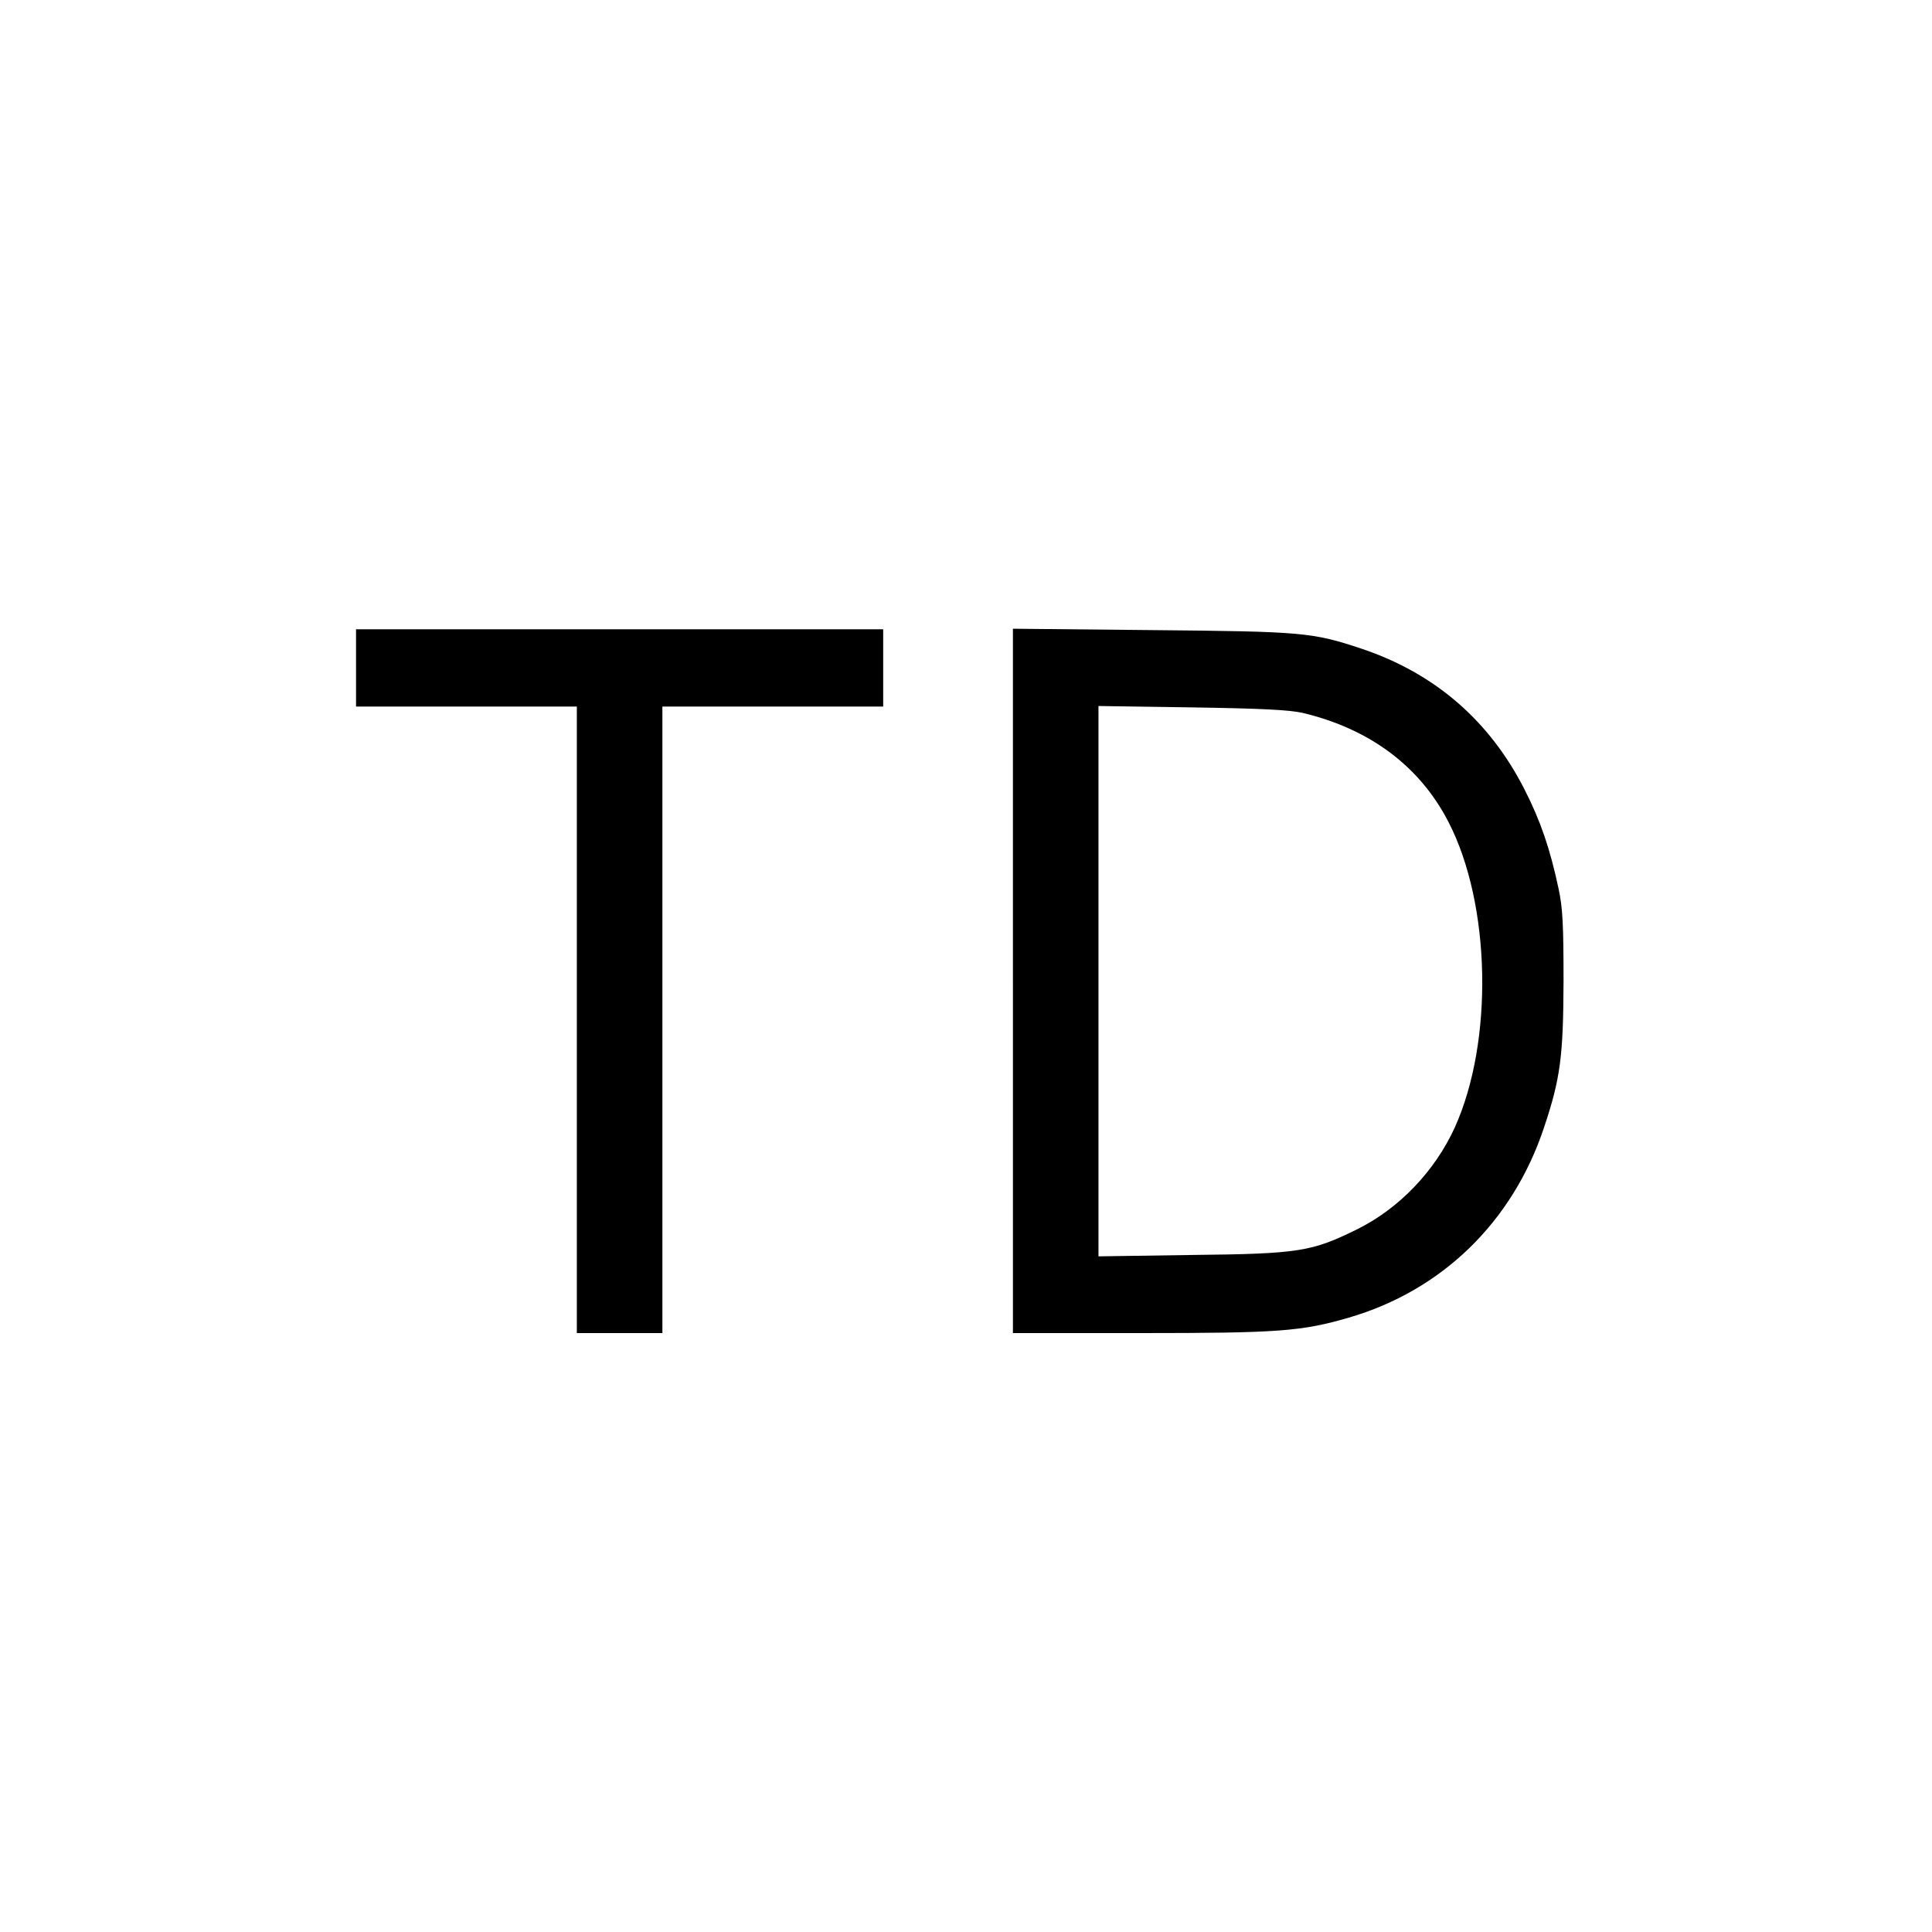 <?xml version="1.0" standalone="no"?>
<!DOCTYPE svg PUBLIC "-//W3C//DTD SVG 20010904//EN"
 "http://www.w3.org/TR/2001/REC-SVG-20010904/DTD/svg10.dtd">
<svg version="1.0" xmlns="http://www.w3.org/2000/svg"
 width="700pt" height="700pt" viewBox="0 0 700 700"
 preserveAspectRatio="xMidYMid meet">
<g transform="translate(0,700) scale(0.1,-0.1)"
fill="#000000" stroke="none">
<path d="M1290 4580 l0 -140 400 0 400 0 0 -1135 0 -1135 155 0 155 0 0 1135
0 1135 400 0 400 0 0 140 0 140 -955 0 -955 0 0 -140z"/>
<path d="M3670 3446 l0 -1276 461 0 c500 0 585 6 756 56 337 98 593 346 707
688 60 179 70 259 71 531 0 204 -3 266 -18 335 -31 146 -66 247 -123 359 -127
250 -325 421 -589 510 -180 60 -213 63 -762 68 l-503 5 0 -1276z m1050 971
c243 -58 424 -193 528 -395 154 -298 164 -795 23 -1107 -72 -158 -202 -294
-354 -369 -164 -81 -211 -89 -599 -93 l-338 -5 0 997 0 997 338 -5 c255 -4
353 -9 402 -20z"/>
</g>
</svg>
